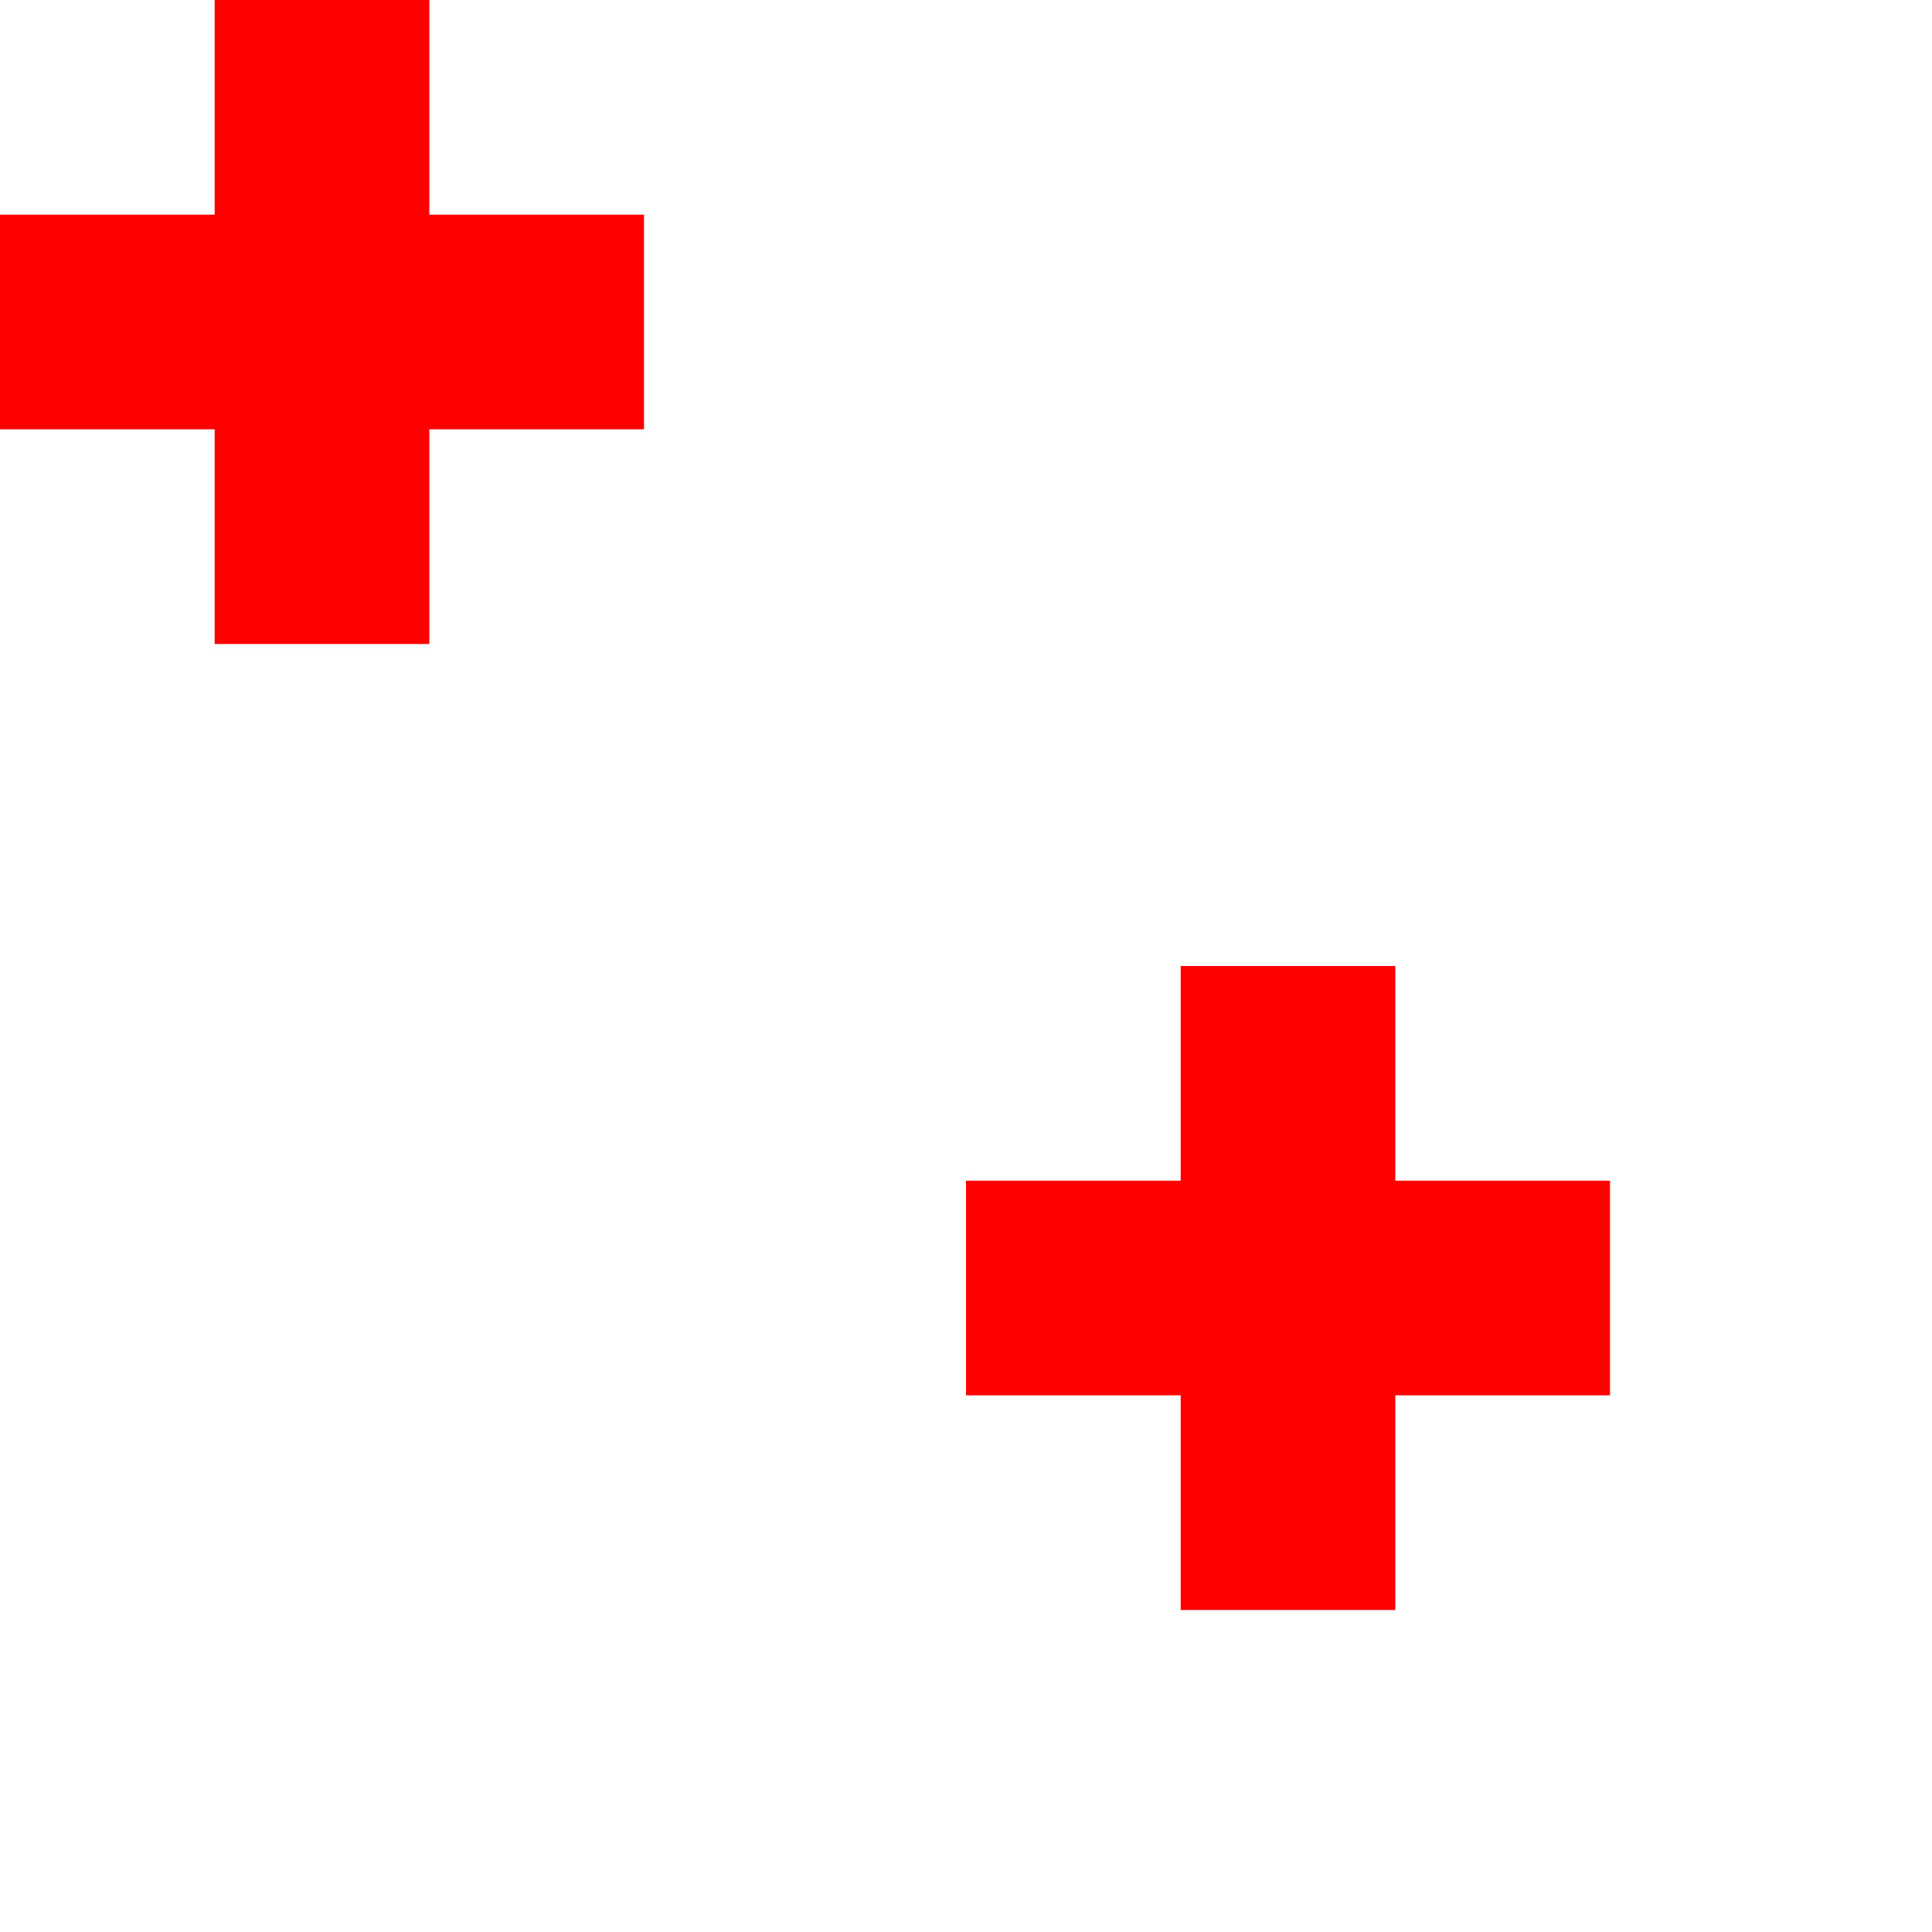 <svg width="36" height="36" viewBox="0 0 36 36" xmlns="http://www.w3.org/2000/svg"><title>cross-b</title><path d="M12 8H8v4H4V8H0V4h4V0h4v4h4v4zm18 18h-4v4h-4v-4h-4v-4h4v-4h4v4h4v4z" fill="#F00" fill-rule="nonzero"/></svg>